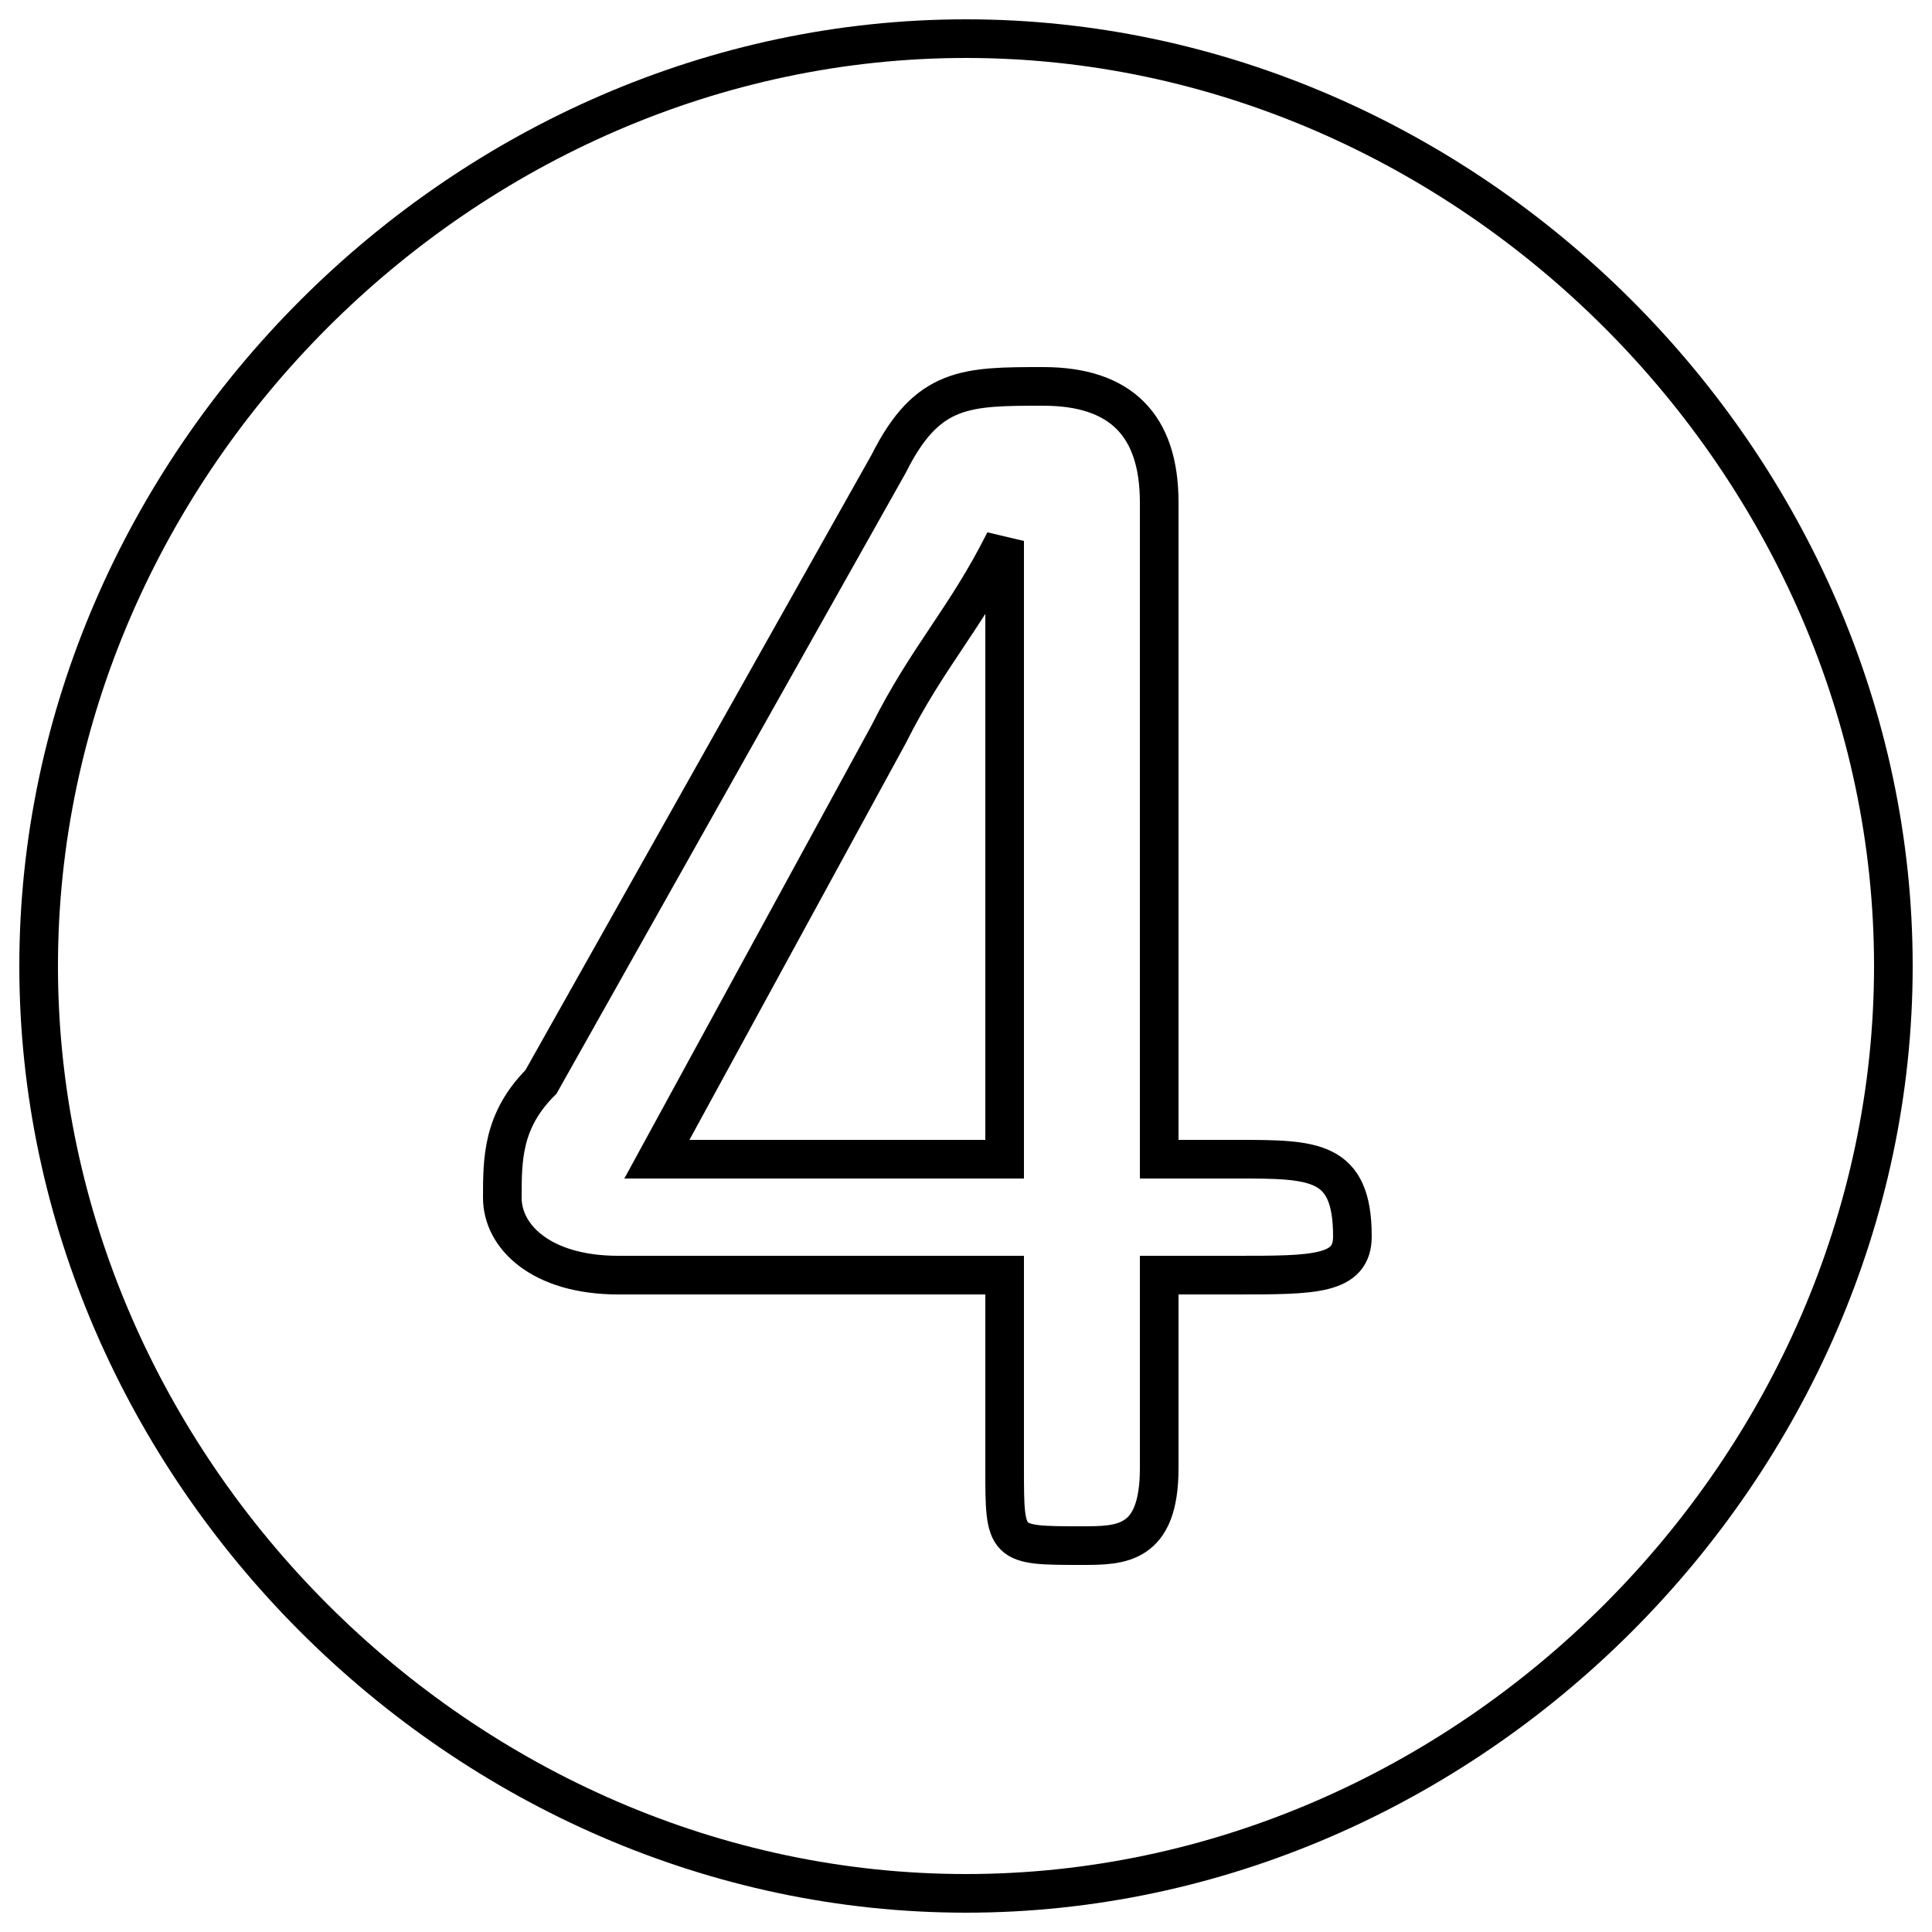 <?xml version='1.0' encoding='utf8'?>
<svg viewBox="0.0 -6.0 50.0 50.0" version="1.1" xmlns="http://www.w3.org/2000/svg">
<rect x="0.0" y="-6.0" width="50.0" height="50.0" fill="#808080" stroke="none"/>
<rect x="-1000" y="-1000" width="2000" height="2000" stroke="white" fill="white"/>
<g style="fill:white;stroke:#000000;  stroke-width:1">
<path d="M 26 -24 L 26 -14 L 17 -14 L 23 -25 C 24 -27 25 -28 26 -30 L 26 -30 C 26 -28 26 -26 26 -24 Z M 25 -43 C 38 -43 49 -32 49 -19 C 49 -6 38 5 25 5 C 12 5 1 -6 1 -19 C 1 -32 12 -43 25 -43 Z M 16 -11 L 26 -11 L 26 -6 C 26 -4 26 -4 28 -4 C 29 -4 30 -4 30 -6 L 30 -11 L 32 -11 C 34 -11 35 -11 35 -12 C 35 -14 34 -14 32 -14 L 30 -14 L 30 -31 C 30 -33 29 -34 27 -34 C 25 -34 24 -34 23 -32 L 14 -16 C 13 -15 13 -14 13 -13 C 13 -12 14 -11 16 -11 Z" transform="translate(0.0 38.0)" />
</g>
</svg>